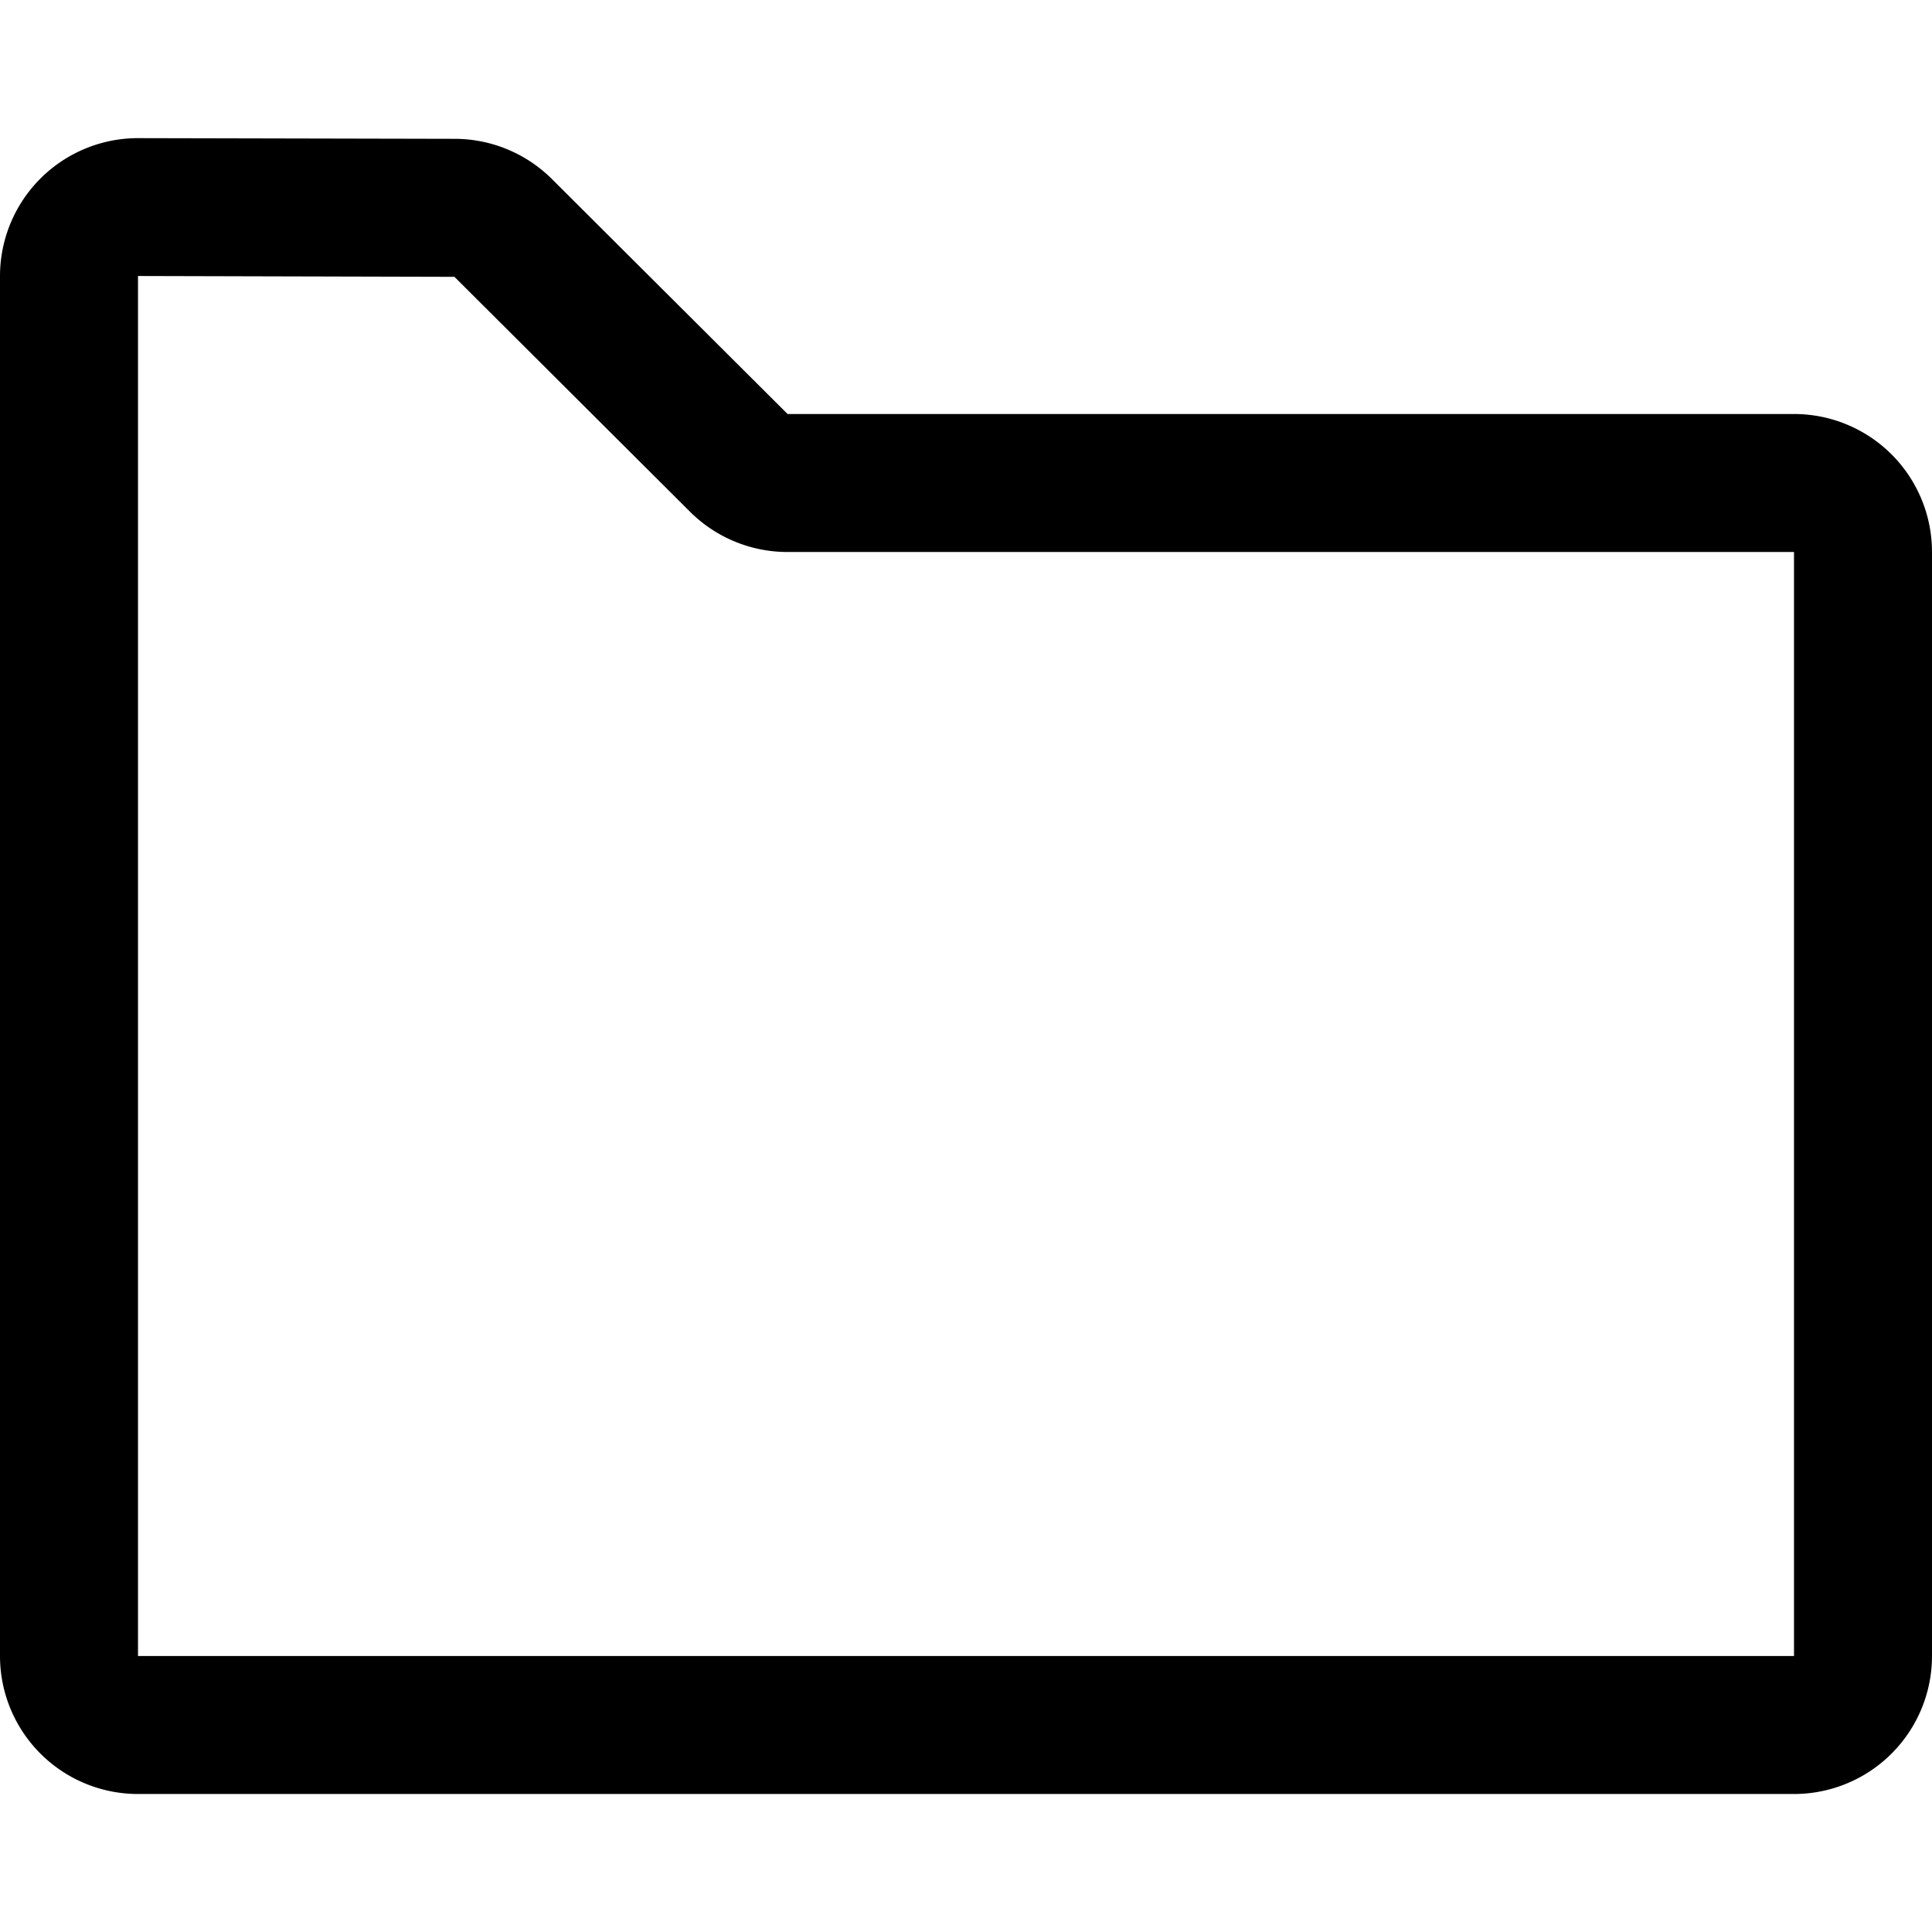 <svg viewBox="0 0 14 12" xmlns="http://www.w3.org/2000/svg" height="1em" width="1em">
  <path d="M13 12H1a1 1 0 0 1-1-1V1.001a1 1 0 0 1 1.002-1l2.293.005a1 1 0 0 1 .704.291L5.707 2H13a1 1 0 0 1 1 1v8a1 1 0 0 1-1 1Zm0-9H5.707A1 1 0 0 1 5 2.708L3.293 1.006 1 1v10h12V3Z"/>
</svg>
